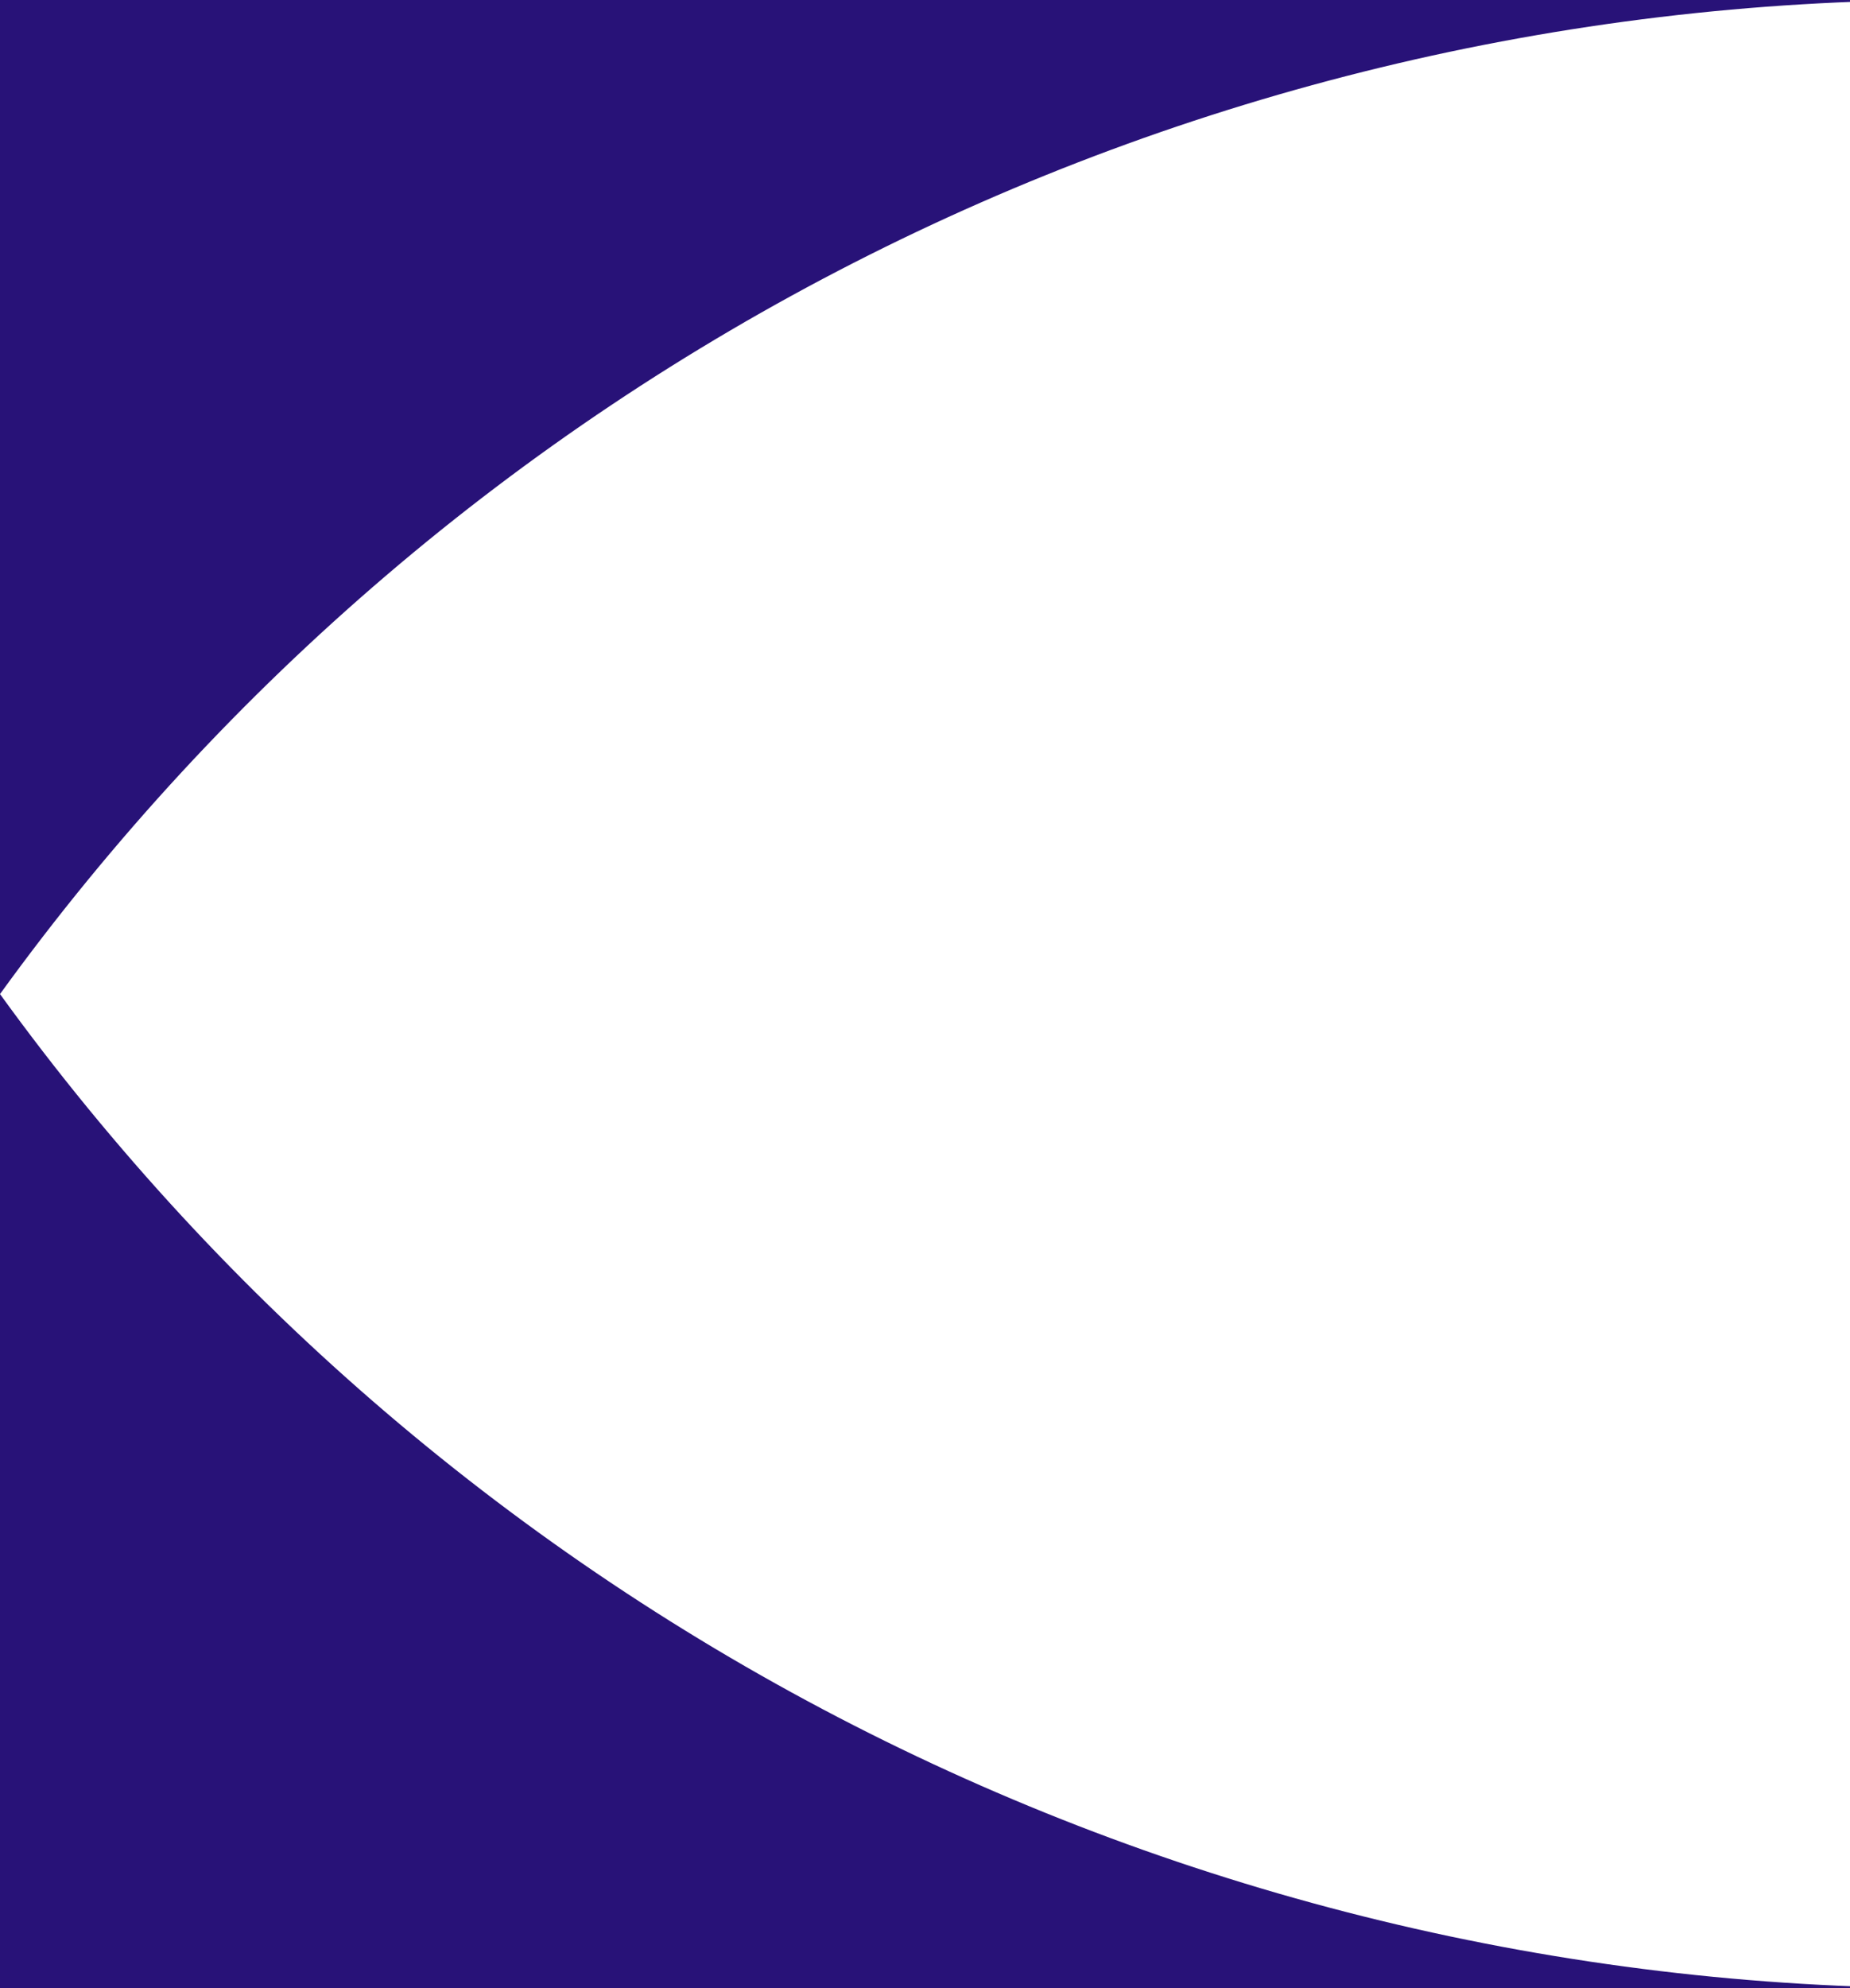 <svg width="27" height="29" viewBox="0 0 27 29" fill="none" xmlns="http://www.w3.org/2000/svg">
<g clip-path="url(#clip0)">
<rect width="375" height="7382" transform="translate(-262 -4881)" fill="#0F0B52"/>
<g filter="url(#filter0_f)">
<ellipse cx="-58" rx="327" ry="250" fill="#2C137D" fill-opacity="0.9"/>
</g>
<g filter="url(#filter1_d)">
<path d="M0 14.5C6.595 5.392 17.158 0 28.402 0H88C96.008 0 102.5 6.492 102.5 14.5V14.5C102.5 22.508 96.008 29 88 29H28.402C17.158 29 6.595 23.608 0 14.5V14.5V14.5Z" fill="white"/>
</g>
</g>
<defs>
<filter id="filter0_f" x="-679" y="-544" width="1242" height="1088" filterUnits="userSpaceOnUse" color-interpolation-filters="sRGB">
<feFlood flood-opacity="0" result="BackgroundImageFix"/>
<feBlend mode="normal" in="SourceGraphic" in2="BackgroundImageFix" result="shape"/>
<feGaussianBlur stdDeviation="147" result="effect1_foregroundBlur"/>
</filter>
<filter id="filter1_d" x="-12" y="-12" width="126.5" height="53" filterUnits="userSpaceOnUse" color-interpolation-filters="sRGB">
<feFlood flood-opacity="0" result="BackgroundImageFix"/>
<feColorMatrix in="SourceAlpha" type="matrix" values="0 0 0 0 0 0 0 0 0 0 0 0 0 0 0 0 0 0 127 0"/>
<feOffset/>
<feGaussianBlur stdDeviation="6"/>
<feColorMatrix type="matrix" values="0 0 0 0 0 0 0 0 0 0 0 0 0 0 0 0 0 0 0.12 0"/>
<feBlend mode="normal" in2="BackgroundImageFix" result="effect1_dropShadow"/>
<feBlend mode="normal" in="SourceGraphic" in2="effect1_dropShadow" result="shape"/>
</filter>
<clipPath id="clip0">
<rect width="375" height="7382" fill="white" transform="translate(-262 -4881)"/>
</clipPath>
</defs>
</svg>
